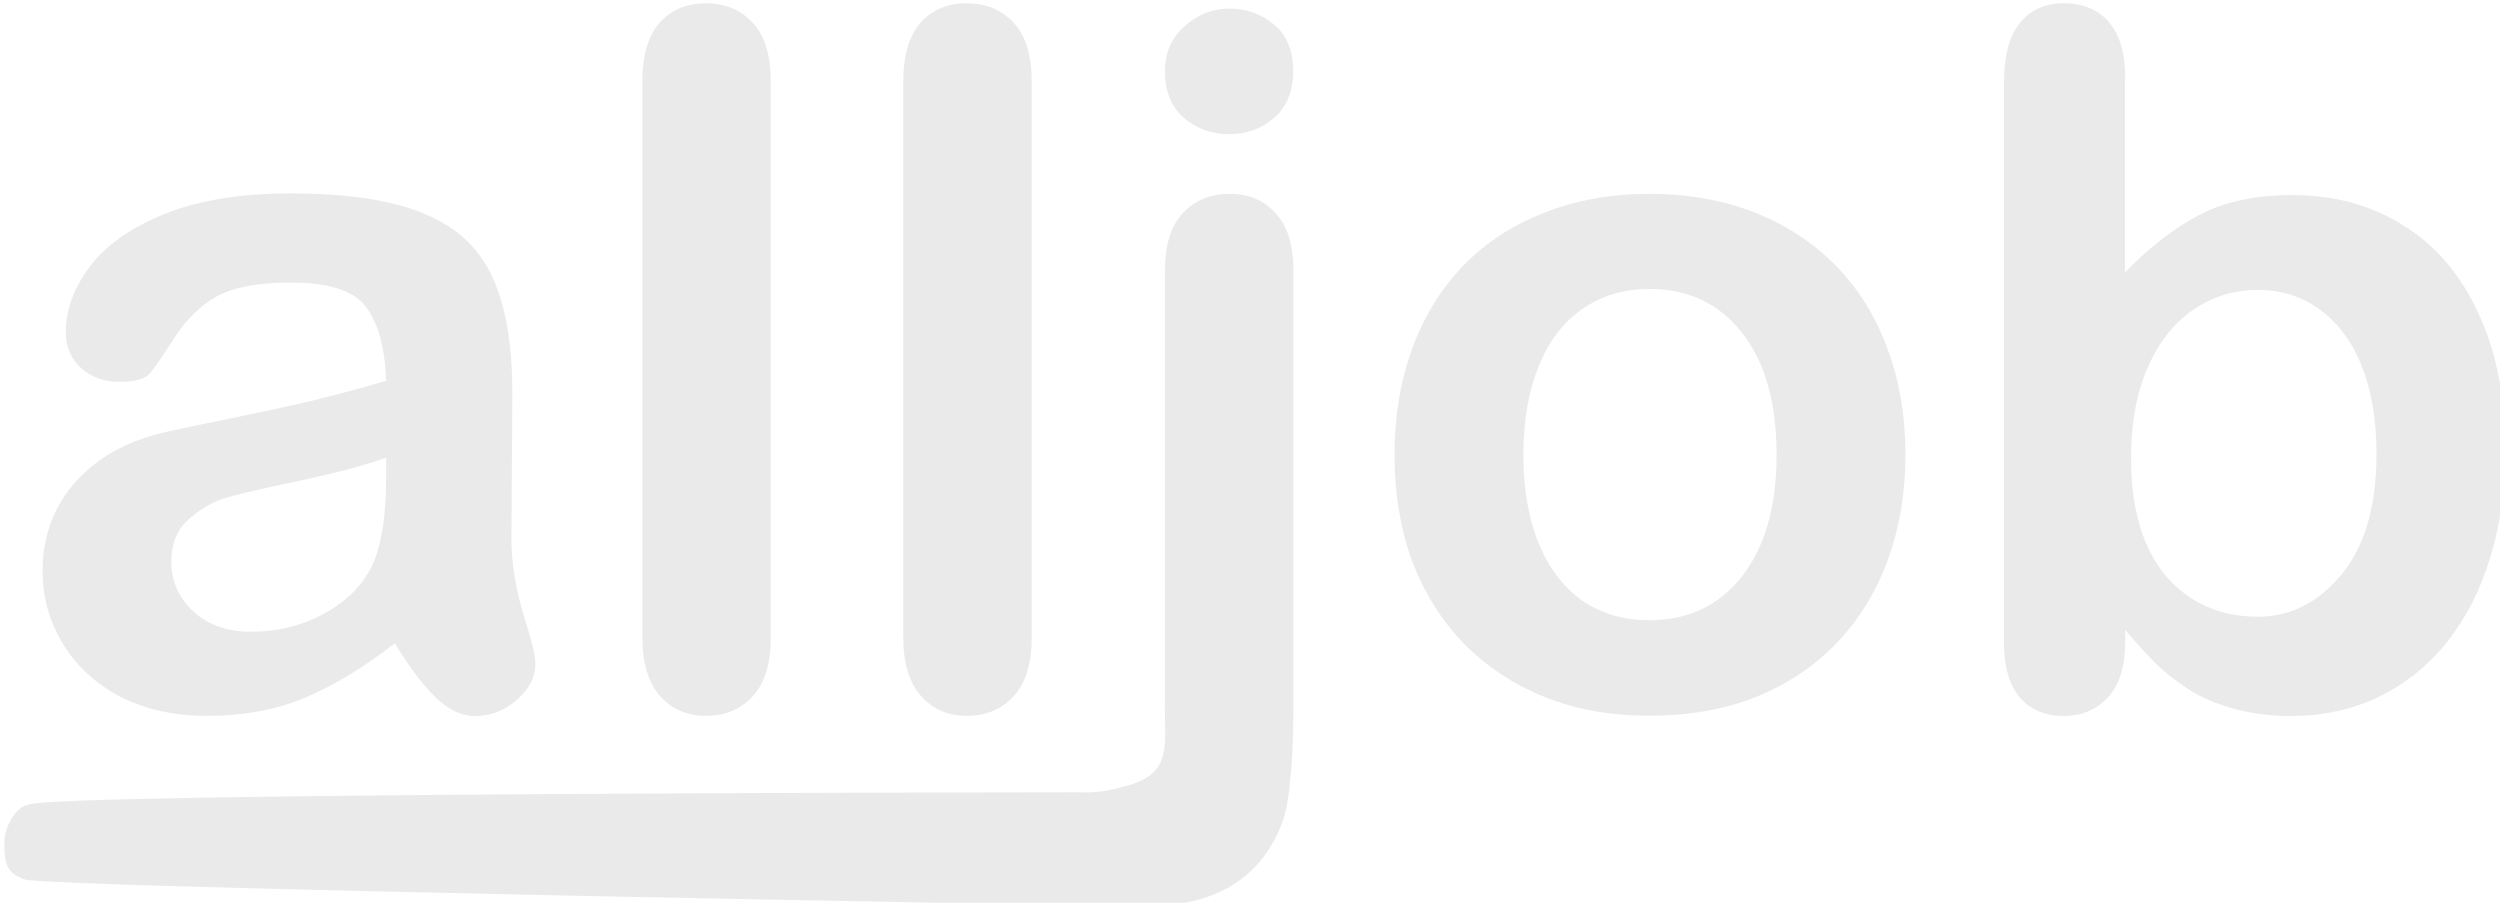 <?xml version="1.0" encoding="UTF-8" standalone="no"?>
<!-- Created with Inkscape (http://www.inkscape.org/) -->

<svg
   width="64"
   height="23.11"
   viewBox="0 0 16.933 6.115"
   version="1.1"
   id="svg5"
   inkscape:version="1.2.2 (732a01da63, 2022-12-09)"
   sodipodi:docname="logo.svg"
   inkscape:export-filename="rysunek.png"
   inkscape:export-xdpi="100"
   inkscape:export-ydpi="100"
   xmlns:inkscape="http://www.inkscape.org/namespaces/inkscape"
   xmlns:sodipodi="http://sodipodi.sourceforge.net/DTD/sodipodi-0.dtd"
   xmlns="http://www.w3.org/2000/svg"
   xmlns:svg="http://www.w3.org/2000/svg">
  <sodipodi:namedview
     id="namedview7"
     pagecolor="#505050"
     bordercolor="#ffffff"
     borderopacity="1"
     inkscape:showpageshadow="0"
     inkscape:pageopacity="0"
     inkscape:pagecheckerboard="1"
     inkscape:deskcolor="#505050"
     inkscape:document-units="mm"
     showgrid="false"
     inkscape:zoom="8"
     inkscape:cx="26.75"
     inkscape:cy="37"
     inkscape:window-width="1920"
     inkscape:window-height="1017"
     inkscape:window-x="-8"
     inkscape:window-y="-8"
     inkscape:window-maximized="1"
     inkscape:current-layer="g171" />
  <defs
     id="defs2">
    <inkscape:perspective
       sodipodi:type="inkscape:persp3d"
       inkscape:vp_x="0 : -142.38548 : 1"
       inkscape:vp_y="0 : 999.99998 : 0"
       inkscape:vp_z="210 : -142.38548 : 1"
       inkscape:persp3d-origin="105 : -191.88548 : 1"
       id="perspective839" />
  </defs>
  <g
     inkscape:label="Warstwa 1"
     inkscape:groupmode="layer"
     id="layer1">
    <g
       id="g171"
       transform="matrix(1.027,0,0,1.027,-68.849,-49.894)">
      <g
         aria-label="alljob"
         id="text113"
         style="font-size:6.35px;stroke-width:0.265;fill:#eaeaea;fill-opacity:1">
        <path
           d="m 69.641,52.826 q -0.307,0.239 -0.595,0.36 -0.285,0.118 -0.642,0.118 -0.326,0 -0.574,-0.127 -0.245,-0.13 -0.378,-0.35 -0.133,-0.22 -0.133,-0.477 0,-0.347 0.22,-0.592 0.22,-0.245 0.605,-0.329 0.081,-0.019 0.4,-0.084 0.319,-0.065 0.546,-0.118 0.229,-0.056 0.496,-0.133 -0.015,-0.335 -0.136,-0.49 -0.118,-0.158 -0.493,-0.158 -0.322,0 -0.487,0.09 -0.161,0.09 -0.279,0.27 -0.115,0.18 -0.164,0.239 -0.047,0.056 -0.205,0.056 -0.143,0 -0.248,-0.09 -0.102,-0.093 -0.102,-0.236 0,-0.223 0.158,-0.434 0.158,-0.211 0.493,-0.347 0.335,-0.136 0.834,-0.136 0.558,0 0.877,0.133 0.319,0.13 0.45,0.415 0.133,0.285 0.133,0.757 0,0.298 -0.003,0.505 0,0.208 -0.003,0.462 0,0.239 0.078,0.499 0.081,0.257 0.081,0.332 0,0.13 -0.124,0.239 -0.121,0.105 -0.276,0.105 -0.13,0 -0.257,-0.121 -0.127,-0.124 -0.27,-0.357 z m -0.056,-1.225 q -0.186,0.068 -0.543,0.146 -0.353,0.074 -0.49,0.112 -0.136,0.034 -0.26,0.14 -0.124,0.102 -0.124,0.288 0,0.192 0.146,0.329 0.146,0.133 0.381,0.133 0.251,0 0.462,-0.109 0.214,-0.112 0.313,-0.285 0.115,-0.192 0.115,-0.633 z"
           style="font-family:'Arial Rounded MT Bold';-inkscape-font-specification:'Arial Rounded MT Bold, ';fill:#eaeaea;fill-opacity:1"
           id="path1108" />
        <path
           d="m 71.275,52.789 v -3.671 q 0,-0.254 0.112,-0.384 0.115,-0.13 0.307,-0.13 0.192,0 0.31,0.13 0.118,0.127 0.118,0.384 v 3.671 q 0,0.257 -0.121,0.388 -0.118,0.127 -0.307,0.127 -0.186,0 -0.304,-0.133 -0.115,-0.133 -0.115,-0.381 z"
           style="font-family:'Arial Rounded MT Bold';-inkscape-font-specification:'Arial Rounded MT Bold, ';fill:#eaeaea;fill-opacity:1"
           id="path1110" />
        <path
           d="m 72.996,52.789 v -3.671 q 0,-0.254 0.112,-0.384 0.115,-0.13 0.307,-0.13 0.192,0 0.31,0.13 0.118,0.127 0.118,0.384 v 3.671 q 0,0.257 -0.121,0.388 -0.118,0.127 -0.307,0.127 -0.186,0 -0.304,-0.133 -0.115,-0.133 -0.115,-0.381 z"
           style="font-family:'Arial Rounded MT Bold';-inkscape-font-specification:'Arial Rounded MT Bold, ';fill:#eaeaea;fill-opacity:1"
           id="path1112" />
        <path
           d="m 75.569,50.367 v 2.871 c 0,0.205 -0.007,0.371 -0.022,0.499 -0.012,0.13 -0.031,0.224 -0.056,0.282 -0.141,0.36 -0.439,0.54 -0.896,0.54 -0.256,0 -7.244,-0.123 -7.394,-0.176 -0.122,-0.043 -0.134,-0.108 -0.134,-0.243 0,-0.099 0.071,-0.241 0.167,-0.252 0.185,-0.076 6.808,-0.08 6.905,-0.08 0.129,0.006 0.224,-0.011 0.315,-0.039 0.328,-0.079 0.262,-0.281 0.268,-0.55 v -2.853 c 0,-0.167 0.039,-0.294 0.118,-0.378 0.079,-0.085 0.182,-0.127 0.31,-0.127 0.124,0 0.224,0.042 0.301,0.127 0.079,0.083 0.118,0.209 0.118,0.378 z m -0.419,-0.899 c -0.118,0 -0.219,-0.036 -0.304,-0.109 -0.083,-0.072 -0.124,-0.175 -0.124,-0.307 0,-0.12 0.042,-0.218 0.127,-0.295 0.087,-0.079 0.187,-0.118 0.301,-0.118 0.11,0 0.207,0.035 0.291,0.105 0.085,0.07 0.127,0.173 0.127,0.307 0,0.13 -0.041,0.233 -0.124,0.307 -0.083,0.072 -0.181,0.109 -0.295,0.109 z"
           style="font-family:'Arial Rounded MT Bold';-inkscape-font-specification:'Arial Rounded MT Bold, ';fill:#eaeaea;fill-opacity:1"
           id="path1114"
           sodipodi:nodetypes="csccsssccccssscscscscssscs" />
        <path
           d="m 79.606,51.582 q 0,0.378 -0.118,0.698 -0.118,0.319 -0.341,0.549 -0.223,0.229 -0.533,0.353 -0.31,0.121 -0.698,0.121 -0.384,0 -0.691,-0.124 -0.307,-0.124 -0.533,-0.353 -0.223,-0.233 -0.341,-0.546 -0.115,-0.316 -0.115,-0.698 0,-0.384 0.118,-0.704 0.118,-0.319 0.338,-0.546 0.22,-0.226 0.533,-0.347 0.313,-0.124 0.691,-0.124 0.384,0 0.698,0.124 0.313,0.124 0.536,0.353 0.223,0.229 0.338,0.546 0.118,0.316 0.118,0.698 z m -0.85,0 q 0,-0.518 -0.229,-0.806 -0.226,-0.288 -0.611,-0.288 -0.248,0 -0.437,0.13 -0.189,0.127 -0.291,0.378 -0.102,0.251 -0.102,0.586 0,0.332 0.099,0.58 0.102,0.248 0.288,0.381 0.189,0.13 0.443,0.13 0.384,0 0.611,-0.288 0.229,-0.291 0.229,-0.803 z"
           style="font-family:'Arial Rounded MT Bold';-inkscape-font-specification:'Arial Rounded MT Bold, ';fill:#eaeaea;fill-opacity:1"
           id="path1116" />
        <path
           d="m 81.054,49.087 v 1.293 q 0.239,-0.248 0.487,-0.378 0.248,-0.133 0.614,-0.133 0.422,0 0.738,0.202 0.319,0.198 0.493,0.58 0.177,0.378 0.177,0.899 0,0.384 -0.099,0.707 -0.096,0.319 -0.282,0.555 -0.186,0.236 -0.453,0.366 -0.264,0.127 -0.583,0.127 -0.195,0 -0.369,-0.047 -0.171,-0.047 -0.291,-0.121 -0.121,-0.078 -0.208,-0.158 -0.084,-0.081 -0.223,-0.242 v 0.084 q 0,0.239 -0.115,0.363 -0.115,0.121 -0.291,0.121 -0.18,0 -0.288,-0.121 -0.105,-0.124 -0.105,-0.363 v -3.696 q 0,-0.257 0.102,-0.388 0.105,-0.133 0.291,-0.133 0.195,0 0.301,0.127 0.105,0.124 0.105,0.357 z m 0.04,2.515 q 0,0.505 0.229,0.778 0.233,0.27 0.608,0.27 0.319,0 0.549,-0.276 0.233,-0.279 0.233,-0.797 0,-0.335 -0.096,-0.577 -0.096,-0.242 -0.273,-0.372 -0.177,-0.133 -0.412,-0.133 -0.242,0 -0.431,0.133 -0.189,0.13 -0.298,0.381 -0.109,0.248 -0.109,0.592 z"
           style="font-family:'Arial Rounded MT Bold';-inkscape-font-specification:'Arial Rounded MT Bold, ';fill:#eaeaea;fill-opacity:1"
           id="path1118" />
      </g>
    </g>
  </g>
</svg>
